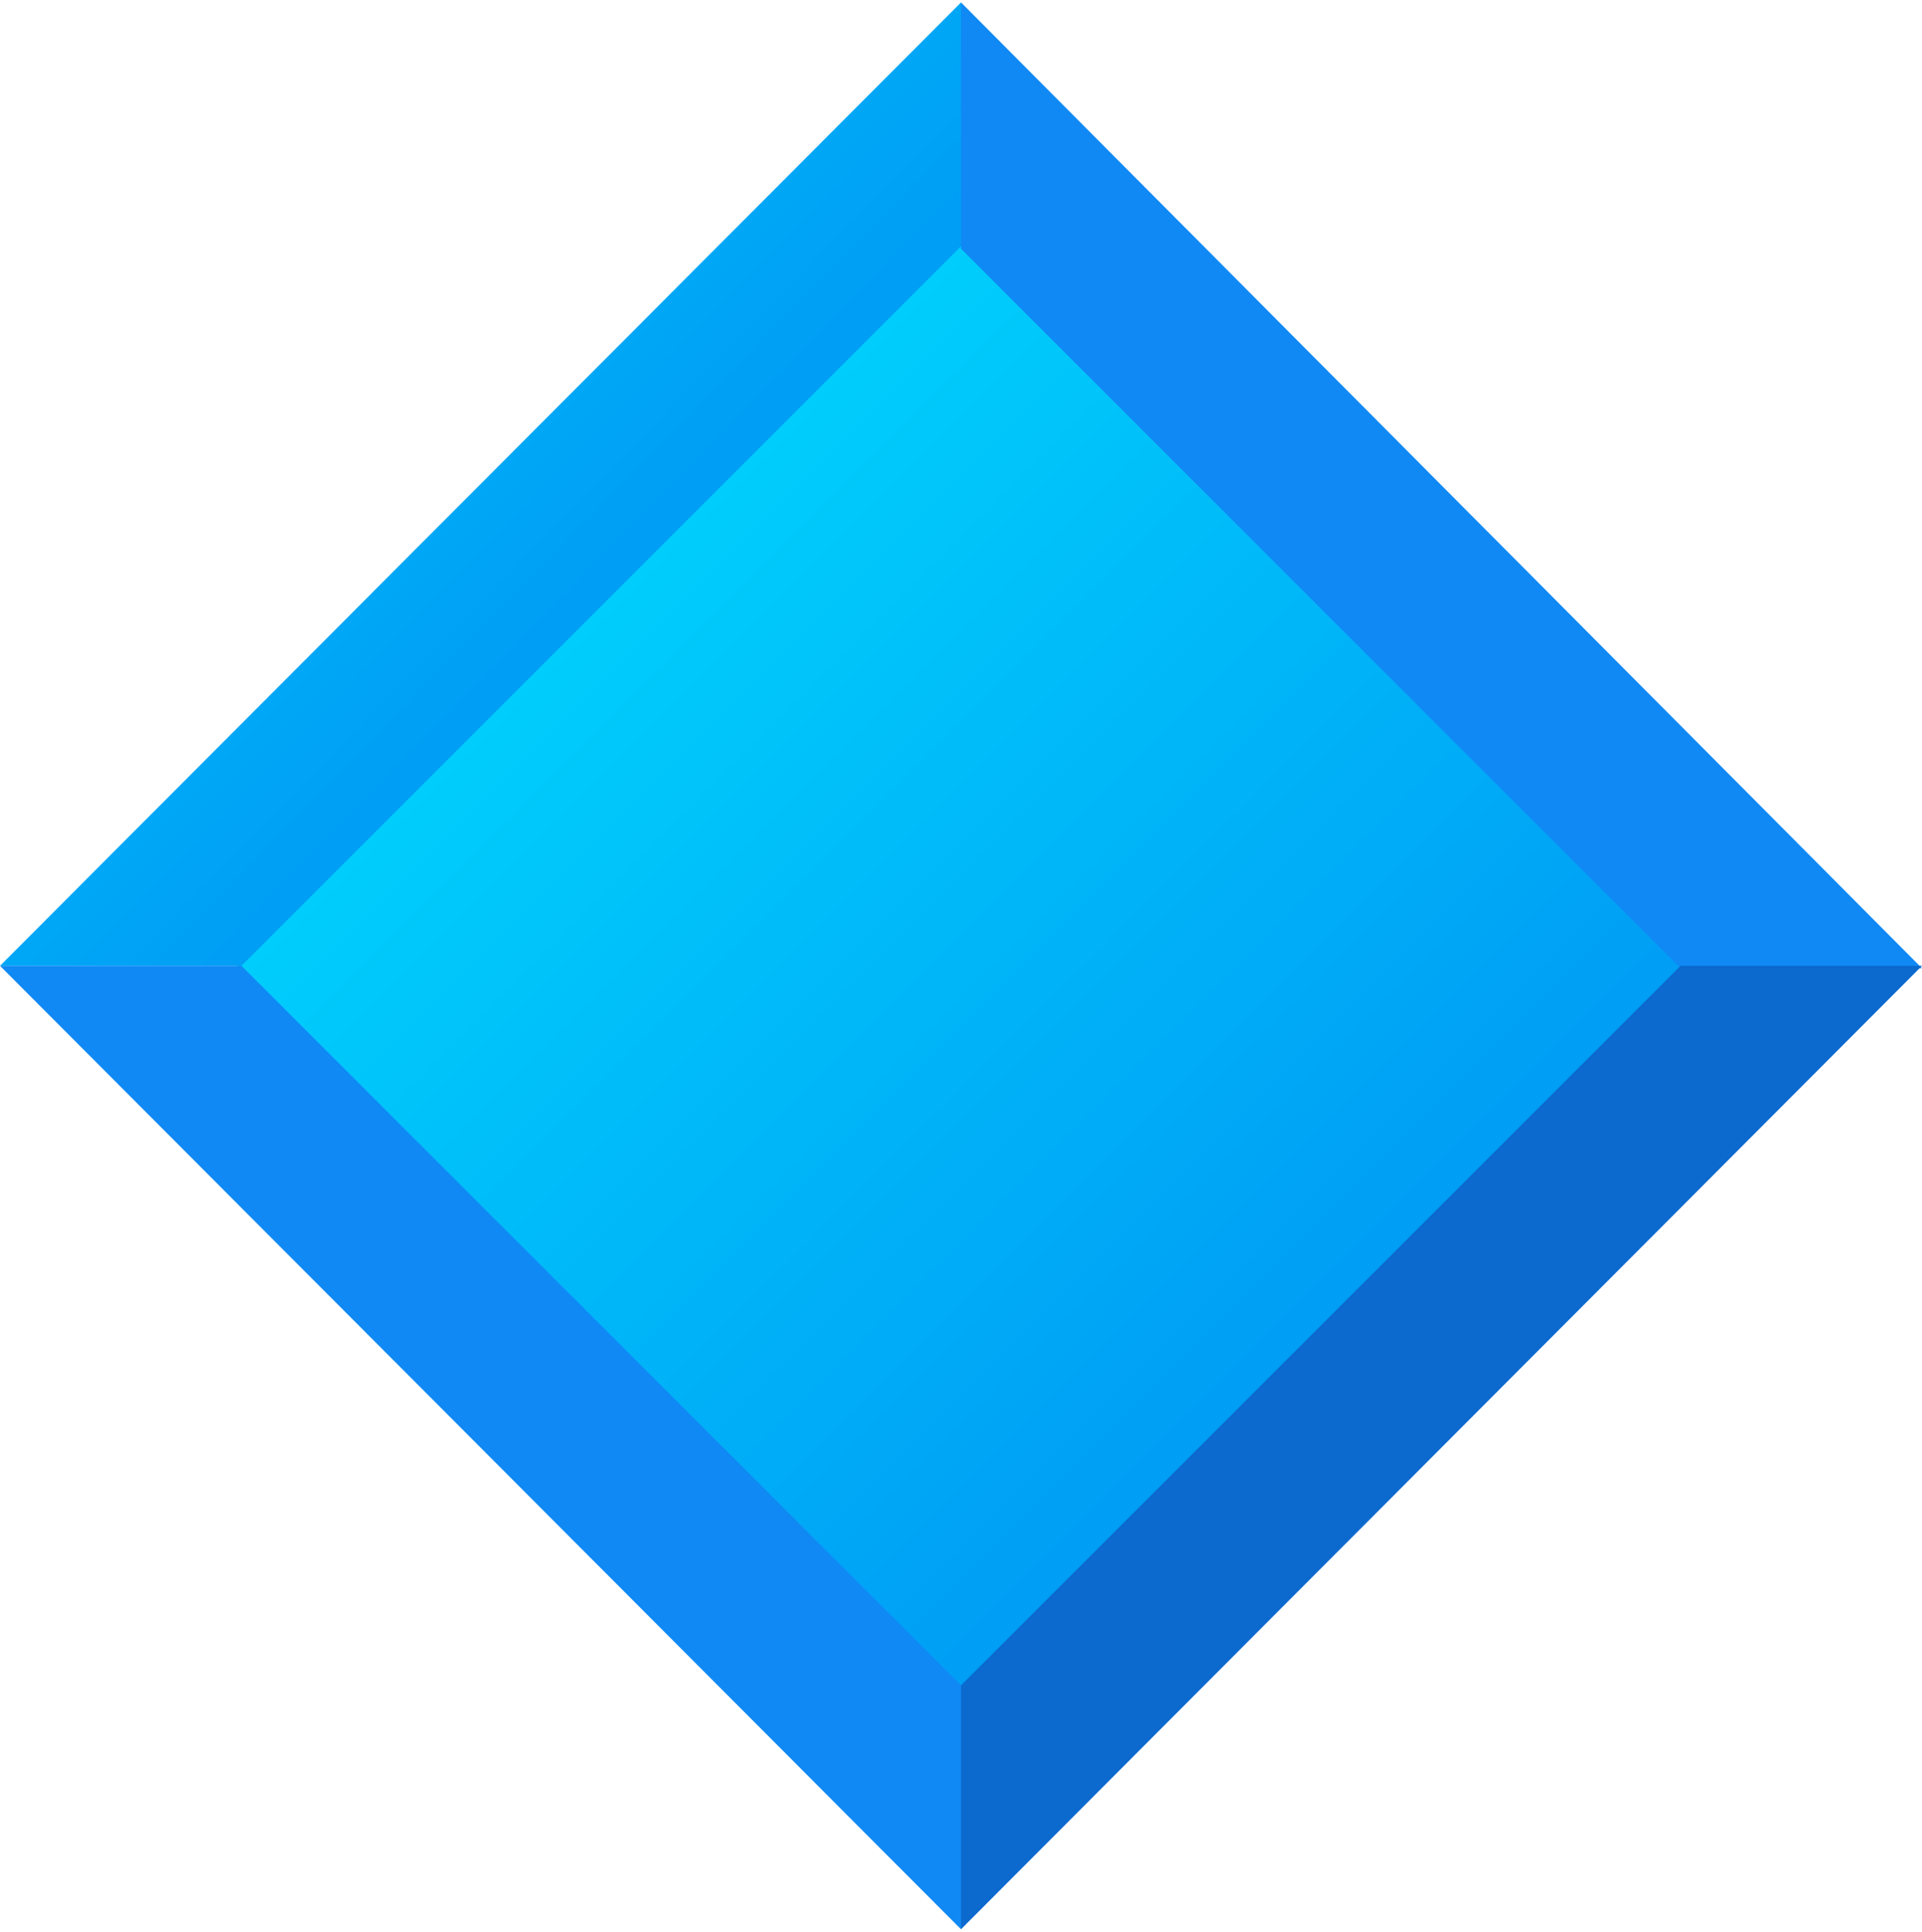 <?xml version="1.0" encoding="UTF-8"?>
<svg width="398px" height="400px" viewBox="0 0 398 400" version="1.1" xmlns="http://www.w3.org/2000/svg" xmlns:xlink="http://www.w3.org/1999/xlink">
    <!-- Generator: Sketch 44.1 (41455) - http://www.bohemiancoding.com/sketch -->
    <title>advocate</title>
    <desc>Created with Sketch.</desc>
    <defs>
        <linearGradient x1="0%" y1="50%" x2="100%" y2="50%" id="linearGradient-1">
            <stop stop-color="#00CDFB" offset="0%"></stop>
            <stop stop-color="#009EF5" offset="100%"></stop>
        </linearGradient>
        <linearGradient x1="0%" y1="0%" x2="62.696%" y2="61.174%" id="linearGradient-2">
            <stop stop-color="#00CDFB" offset="0%"></stop>
            <stop stop-color="#009EF5" offset="100%"></stop>
        </linearGradient>
    </defs>
    <g id="Page-1" stroke="none" stroke-width="1" fill="none" fill-rule="evenodd">
        <rect id="Rectangle" fill="url(#linearGradient-1)" transform="translate(199, 200) rotate(45) translate(-199, -200) " x="93" y="94" width="212" height="212"></rect>
        <polygon id="Path-2" fill="url(#linearGradient-2)" points="50 200 0 200 199 0.5 199 51"></polygon>
        <polygon id="Path-2" fill="#1089F4" transform="translate(298.5, 100.5) scale(-1, 1) translate(-298.5, -100.5) " points="249 200.5 199 200.5 398 0.5 398 51.5"></polygon>
        <polygon id="Path-2" fill="#0C69CE" transform="translate(298.5, 299.75) scale(-1, -1) translate(-298.5, -299.75) " points="249 399.5 199 399.5 398 200 398 250.5"></polygon>
        <polygon id="Path-2" fill="#1089F4" transform="translate(99.5, 299.75) scale(1, -1) translate(-99.5, -299.75) " points="50 399.5 0 399.5 199 200 199 250.5"></polygon>
    </g>
</svg>